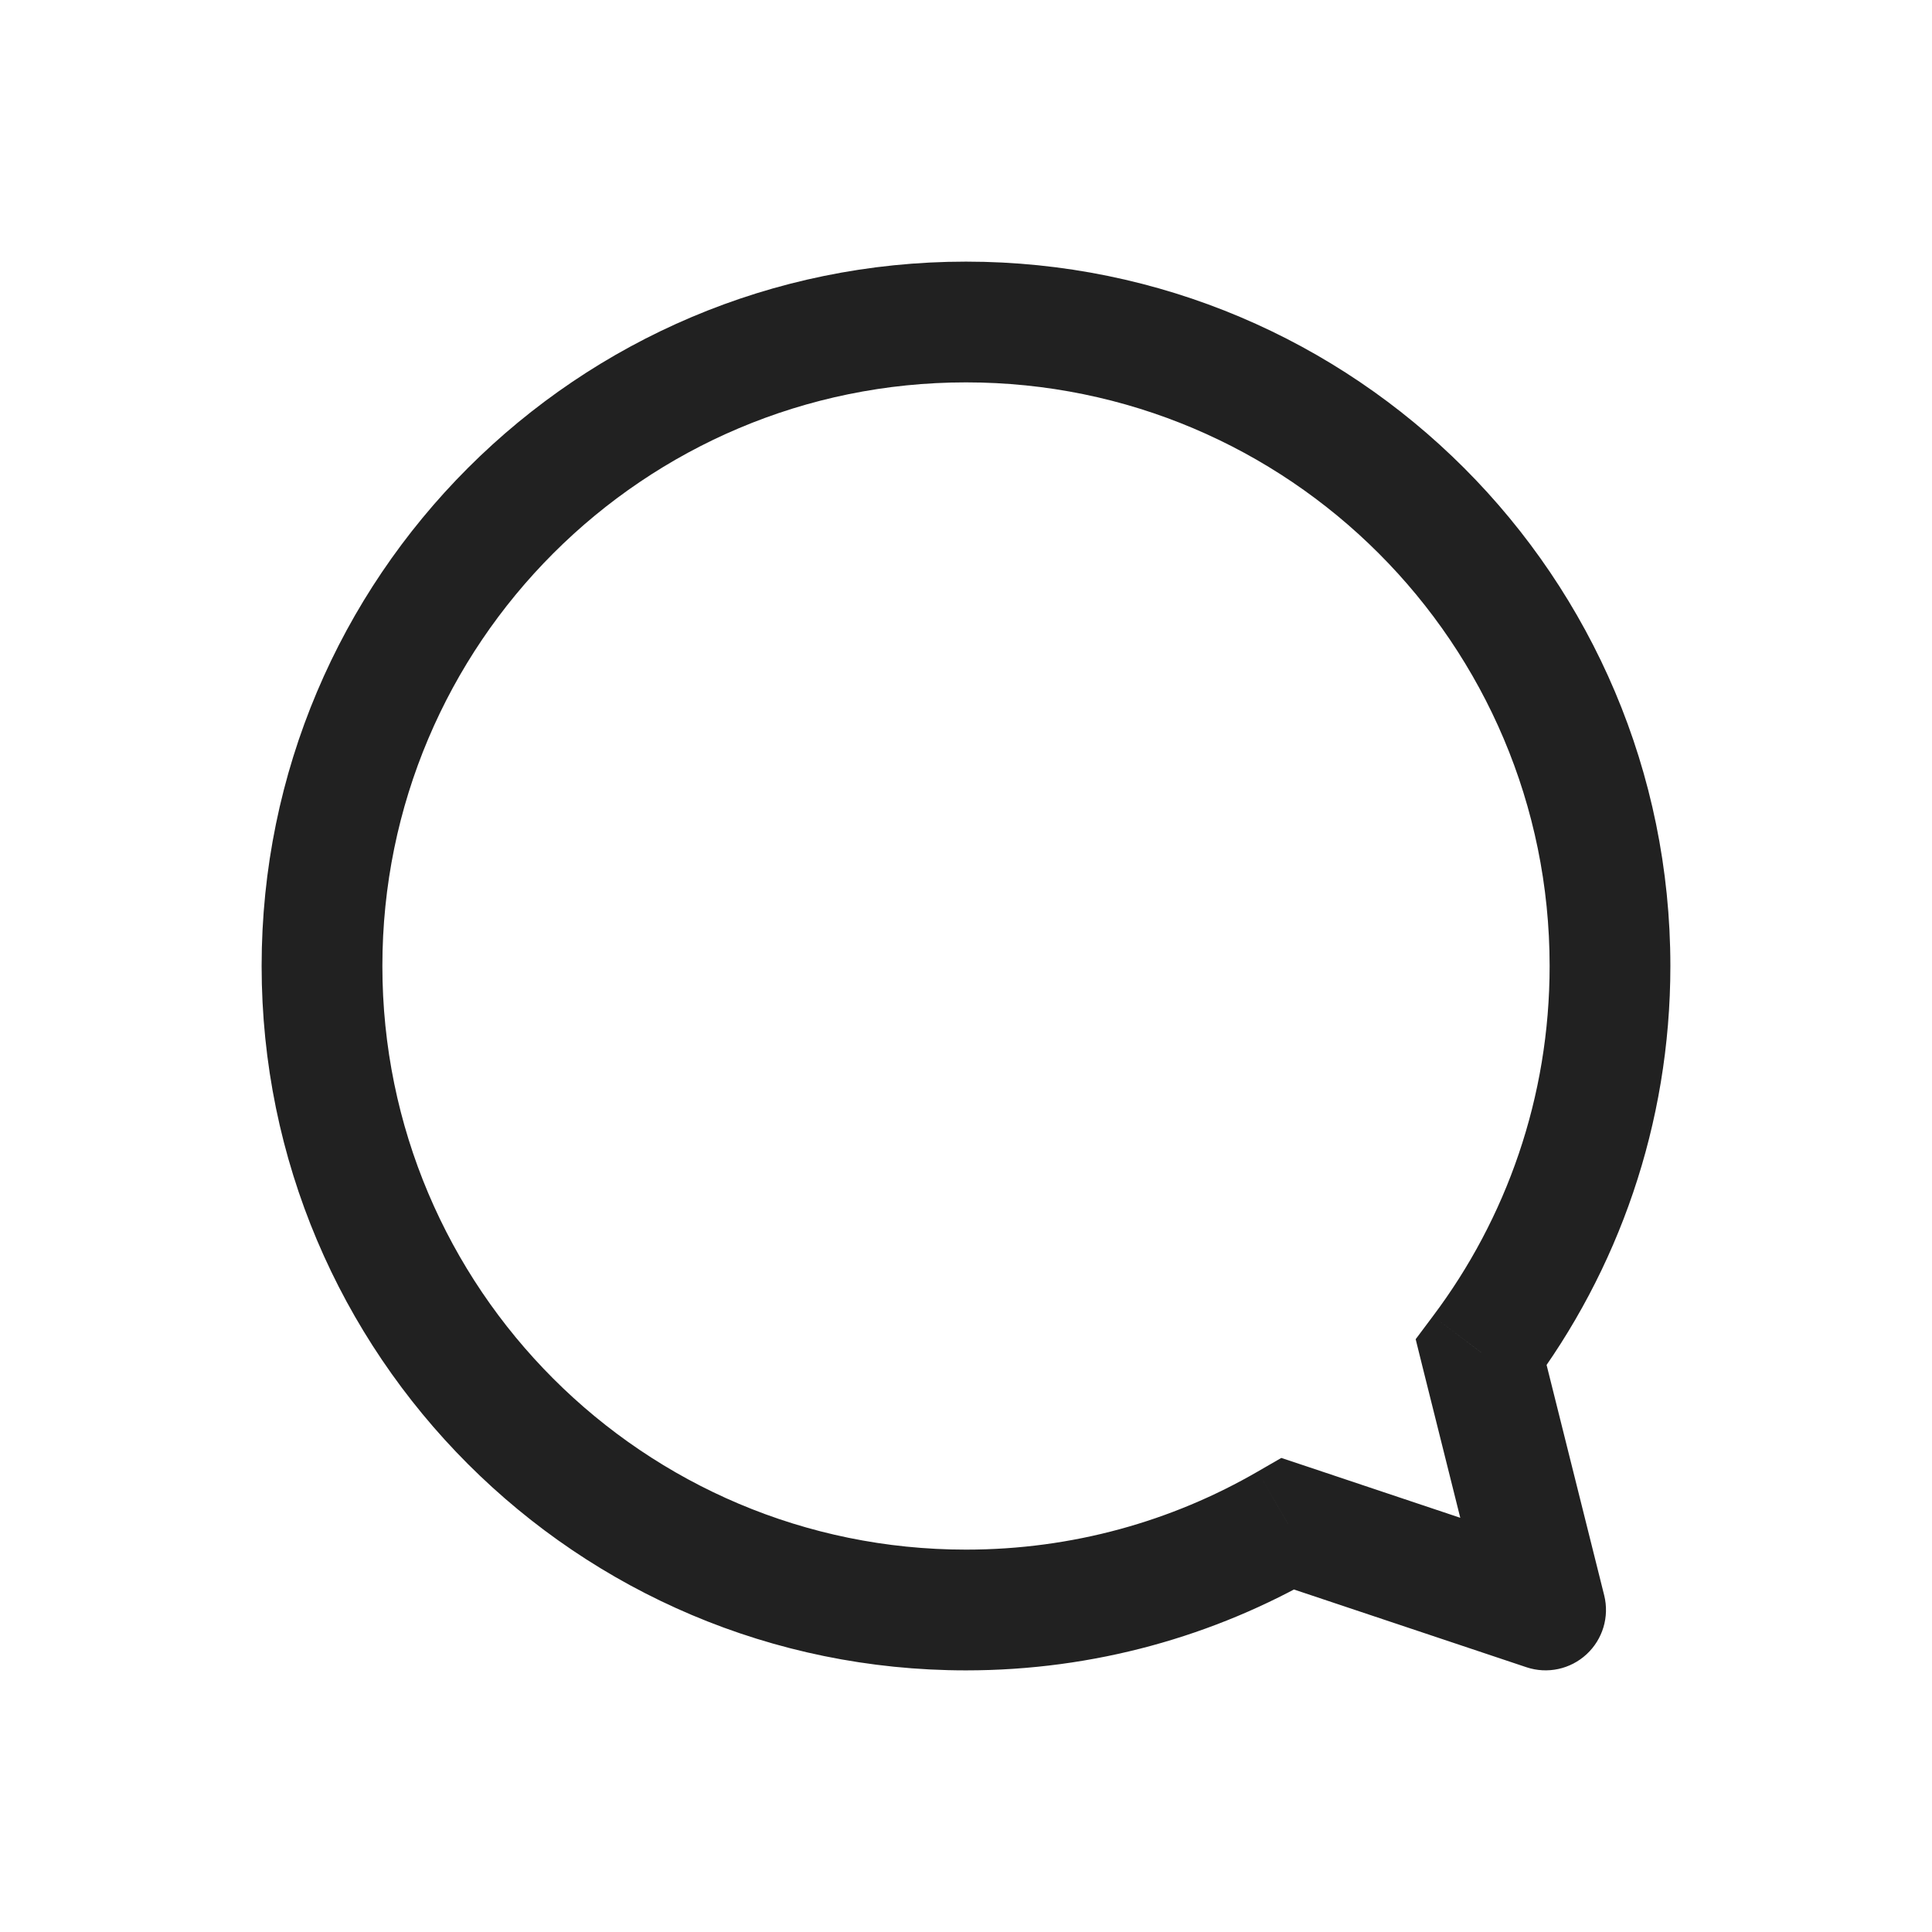 <svg width="24" height="24" viewBox="0 0 24 24" fill="none" xmlns="http://www.w3.org/2000/svg">
<g id="icons / Comment">
<path id="Comment" d="M19.2 20L18.962 20.711C19.222 20.798 19.508 20.736 19.709 20.55C19.91 20.364 19.994 20.084 19.928 19.818L19.2 20ZM18.4 16.801L17.8 16.35L17.586 16.636L17.672 16.983L18.4 16.801ZM16 18.93L16.238 18.218L15.917 18.111L15.624 18.28L16 18.93ZM12 19.25C7.996 19.25 4.75 16.004 4.75 12H3.25C3.25 16.832 7.168 20.75 12 20.75V19.25ZM4.75 12C4.75 7.996 7.996 4.75 12 4.75V3.25C7.168 3.25 3.25 7.168 3.25 12H4.75ZM12 4.75C16.004 4.75 19.25 7.996 19.25 12H20.75C20.75 7.168 16.832 3.25 12 3.25V4.75ZM19.25 12C19.25 13.633 18.711 15.139 17.8 16.35L19 17.251C20.099 15.789 20.75 13.969 20.75 12H19.25ZM17.672 16.983L18.472 20.182L19.928 19.818L19.128 16.619L17.672 16.983ZM19.438 19.289L16.238 18.218L15.762 19.641L18.962 20.711L19.438 19.289ZM15.624 18.28C14.559 18.897 13.322 19.25 12 19.25V20.75C13.592 20.75 15.088 20.324 16.375 19.579L15.624 18.28Z" fill="#212121"/>
</g>
</svg>
